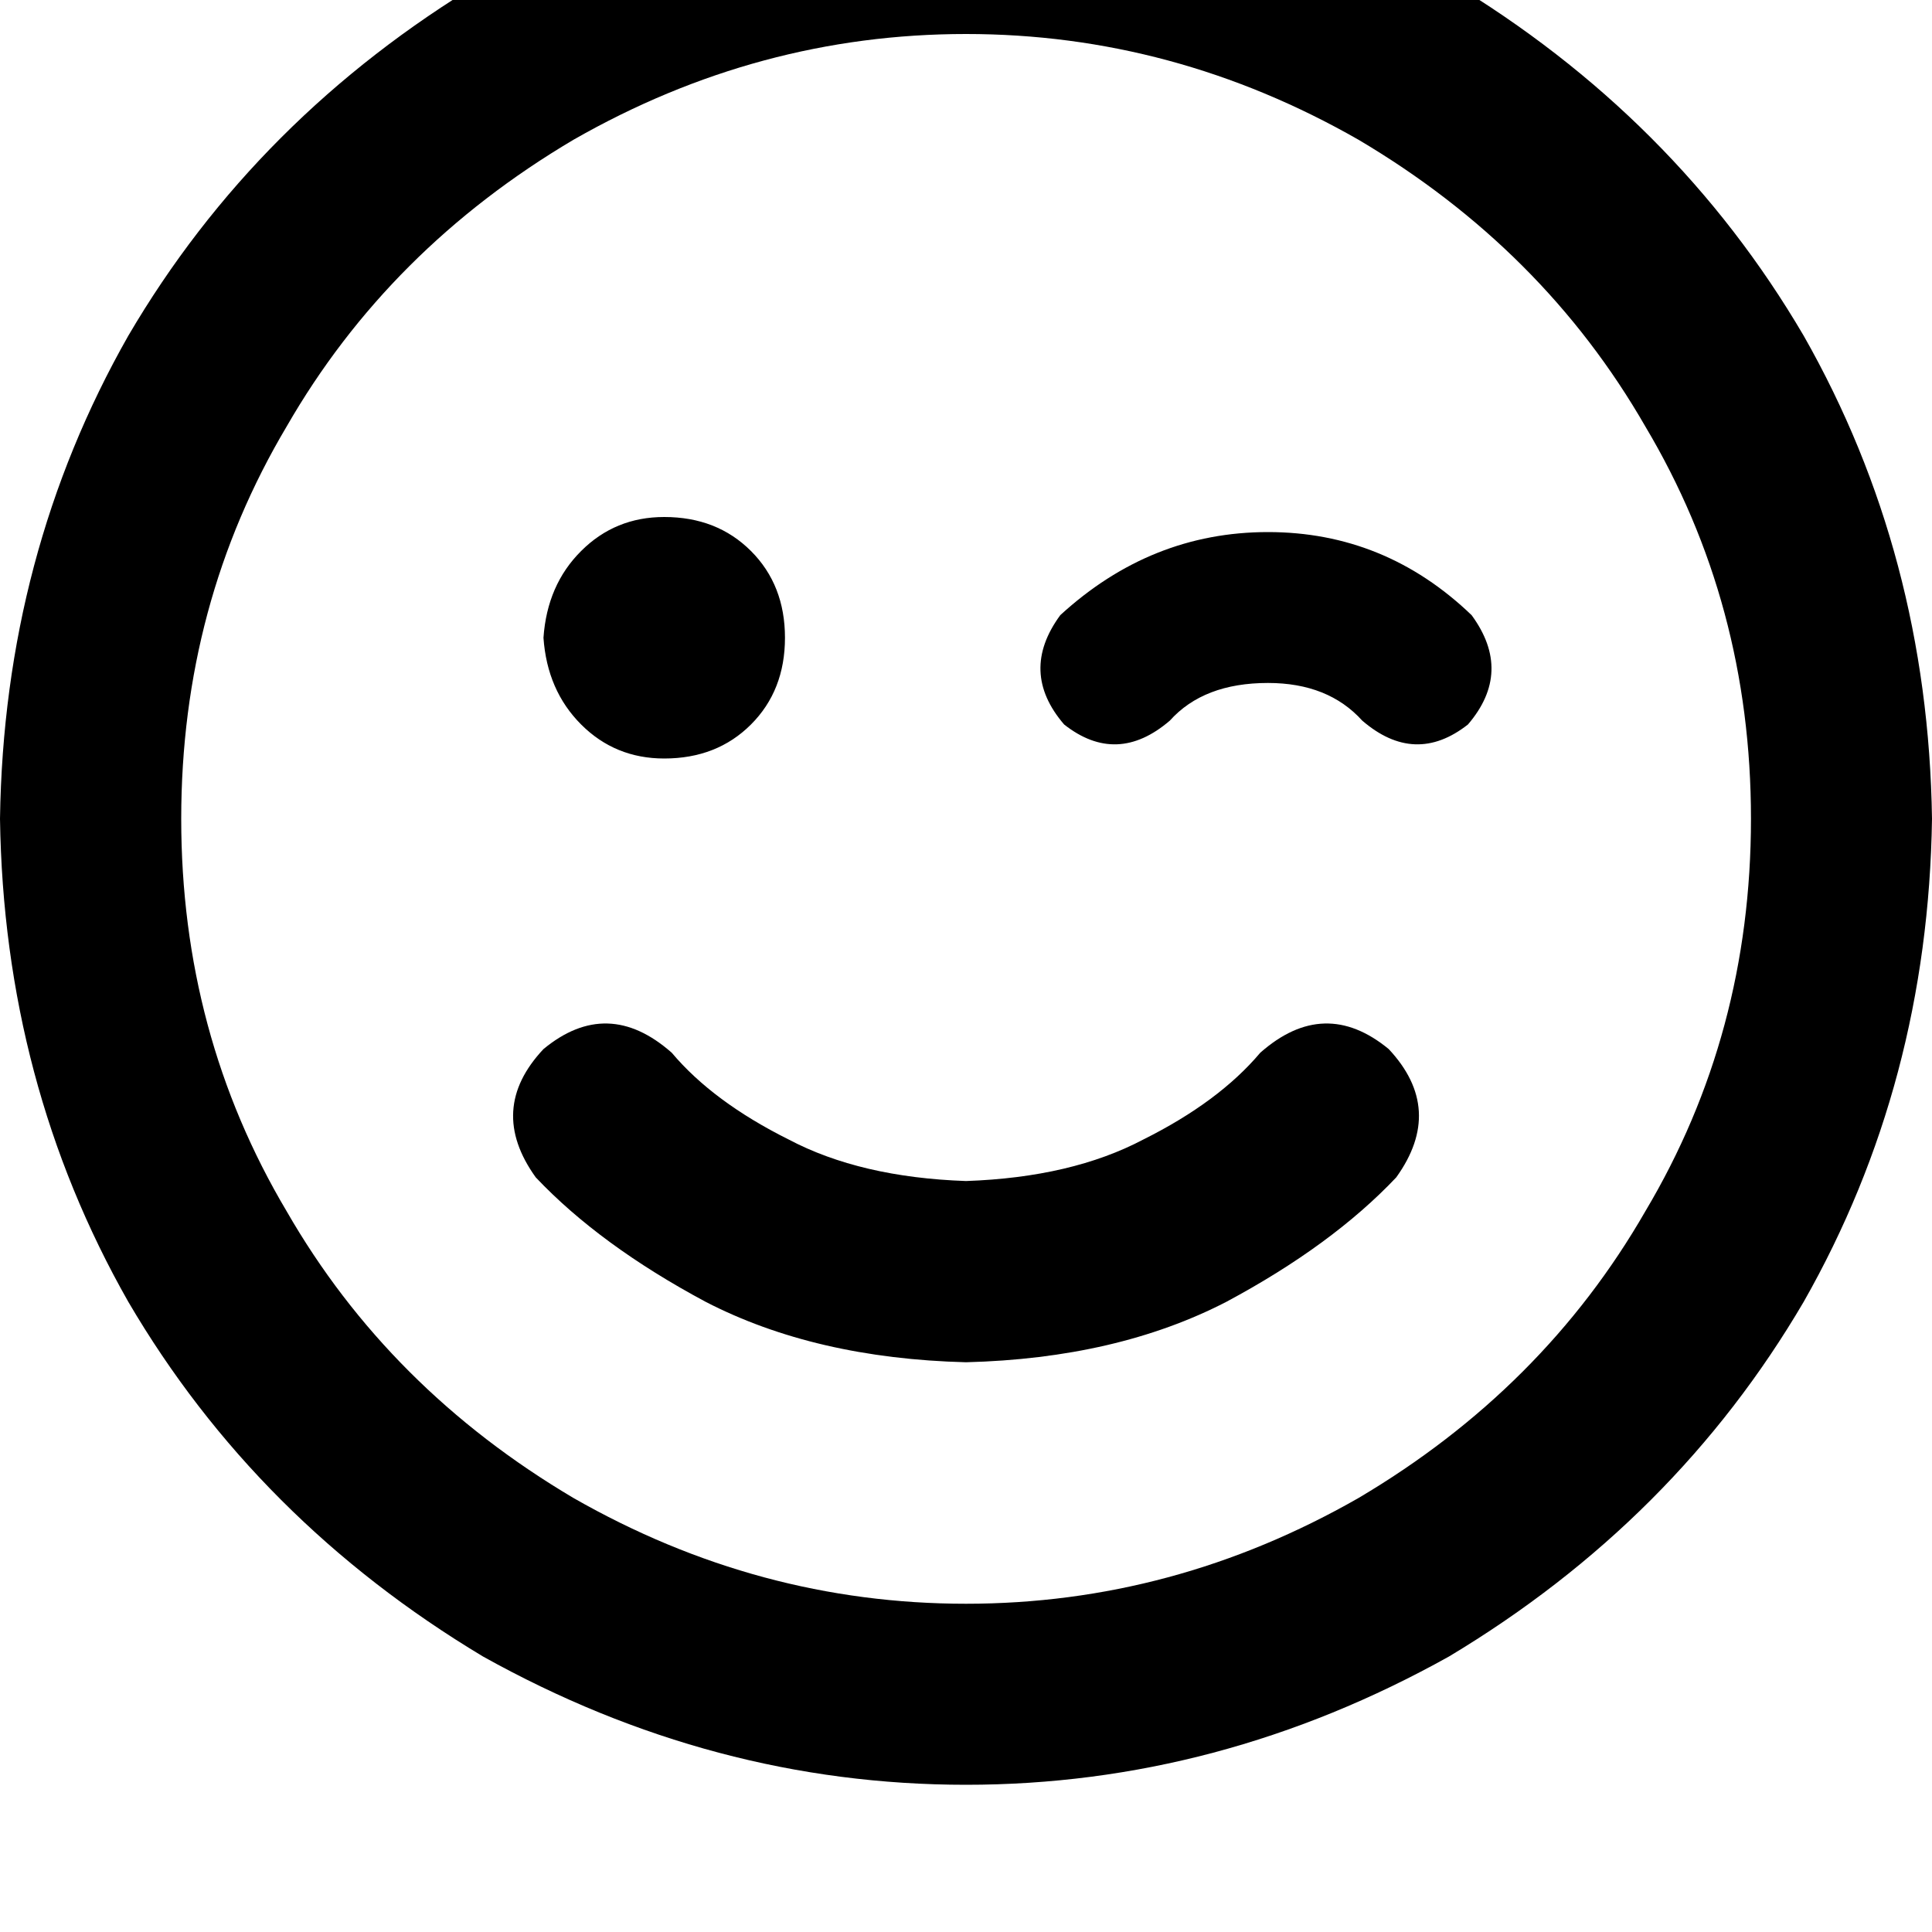 <svg height="1000" width="1000" xmlns="http://www.w3.org/2000/svg"><path d="M906.3 423.8q0 -111.3 -54.7 -203.1Q798.8 128.9 703.1 72.3 607.4 17.6 500 17.6T296.9 72.3q-95.7 56.6 -148.5 148.4Q93.8 312.5 93.8 423.8T148.4 627q52.8 91.8 148.5 148.4 95.7 54.7 203.1 54.7t203.1 -54.7Q798.8 718.8 851.6 627q54.7 -91.8 54.7 -203.2zM0 423.8q2 -136.7 66.4 -250Q132.8 60.5 250 -9.8q119.1 -66.4 250 -66.4t250 66.4q117.2 70.3 183.6 183.6 64.4 113.3 66.4 250 -2 136.7 -66.4 250Q867.2 787.1 750 857.4q-119.1 66.4 -250 66.4T250 857.4Q132.8 787.1 66.4 673.8 2 560.5 0 423.8zm347.7 121.1q21.4 25.4 60.5 44.9 37.1 19.6 91.8 21.5 54.7 -1.9 91.8 -21.5 39.1 -19.5 60.5 -44.9 33.2 -29.3 66.5 -1.9 29.2 31.2 3.9 66.4 -33.2 35.1 -87.9 64.4Q578.1 703.1 500 705.1q-78.1 -2 -134.8 -31.3 -54.7 -29.3 -87.9 -64.4 -25.3 -35.2 4 -66.4 33.2 -27.4 66.4 1.9zM281.3 330.1q1.9 -27.4 19.5 -44.9 17.6 -17.6 43 -17.6 27.3 0 44.9 17.6t17.6 44.9T388.7 375t-44.9 17.6q-25.4 0 -43 -17.6t-19.5 -44.9zM605.5 373q-27.4 23.5 -54.7 2 -23.5 -27.3 -2 -56.6 46.9 -43 107.5 -43t105.4 43q21.5 29.3 -1.9 56.6 -27.4 21.5 -54.7 -2 -17.6 -19.5 -48.8 -19.5 -33.3 0 -50.8 19.5z"/></svg>